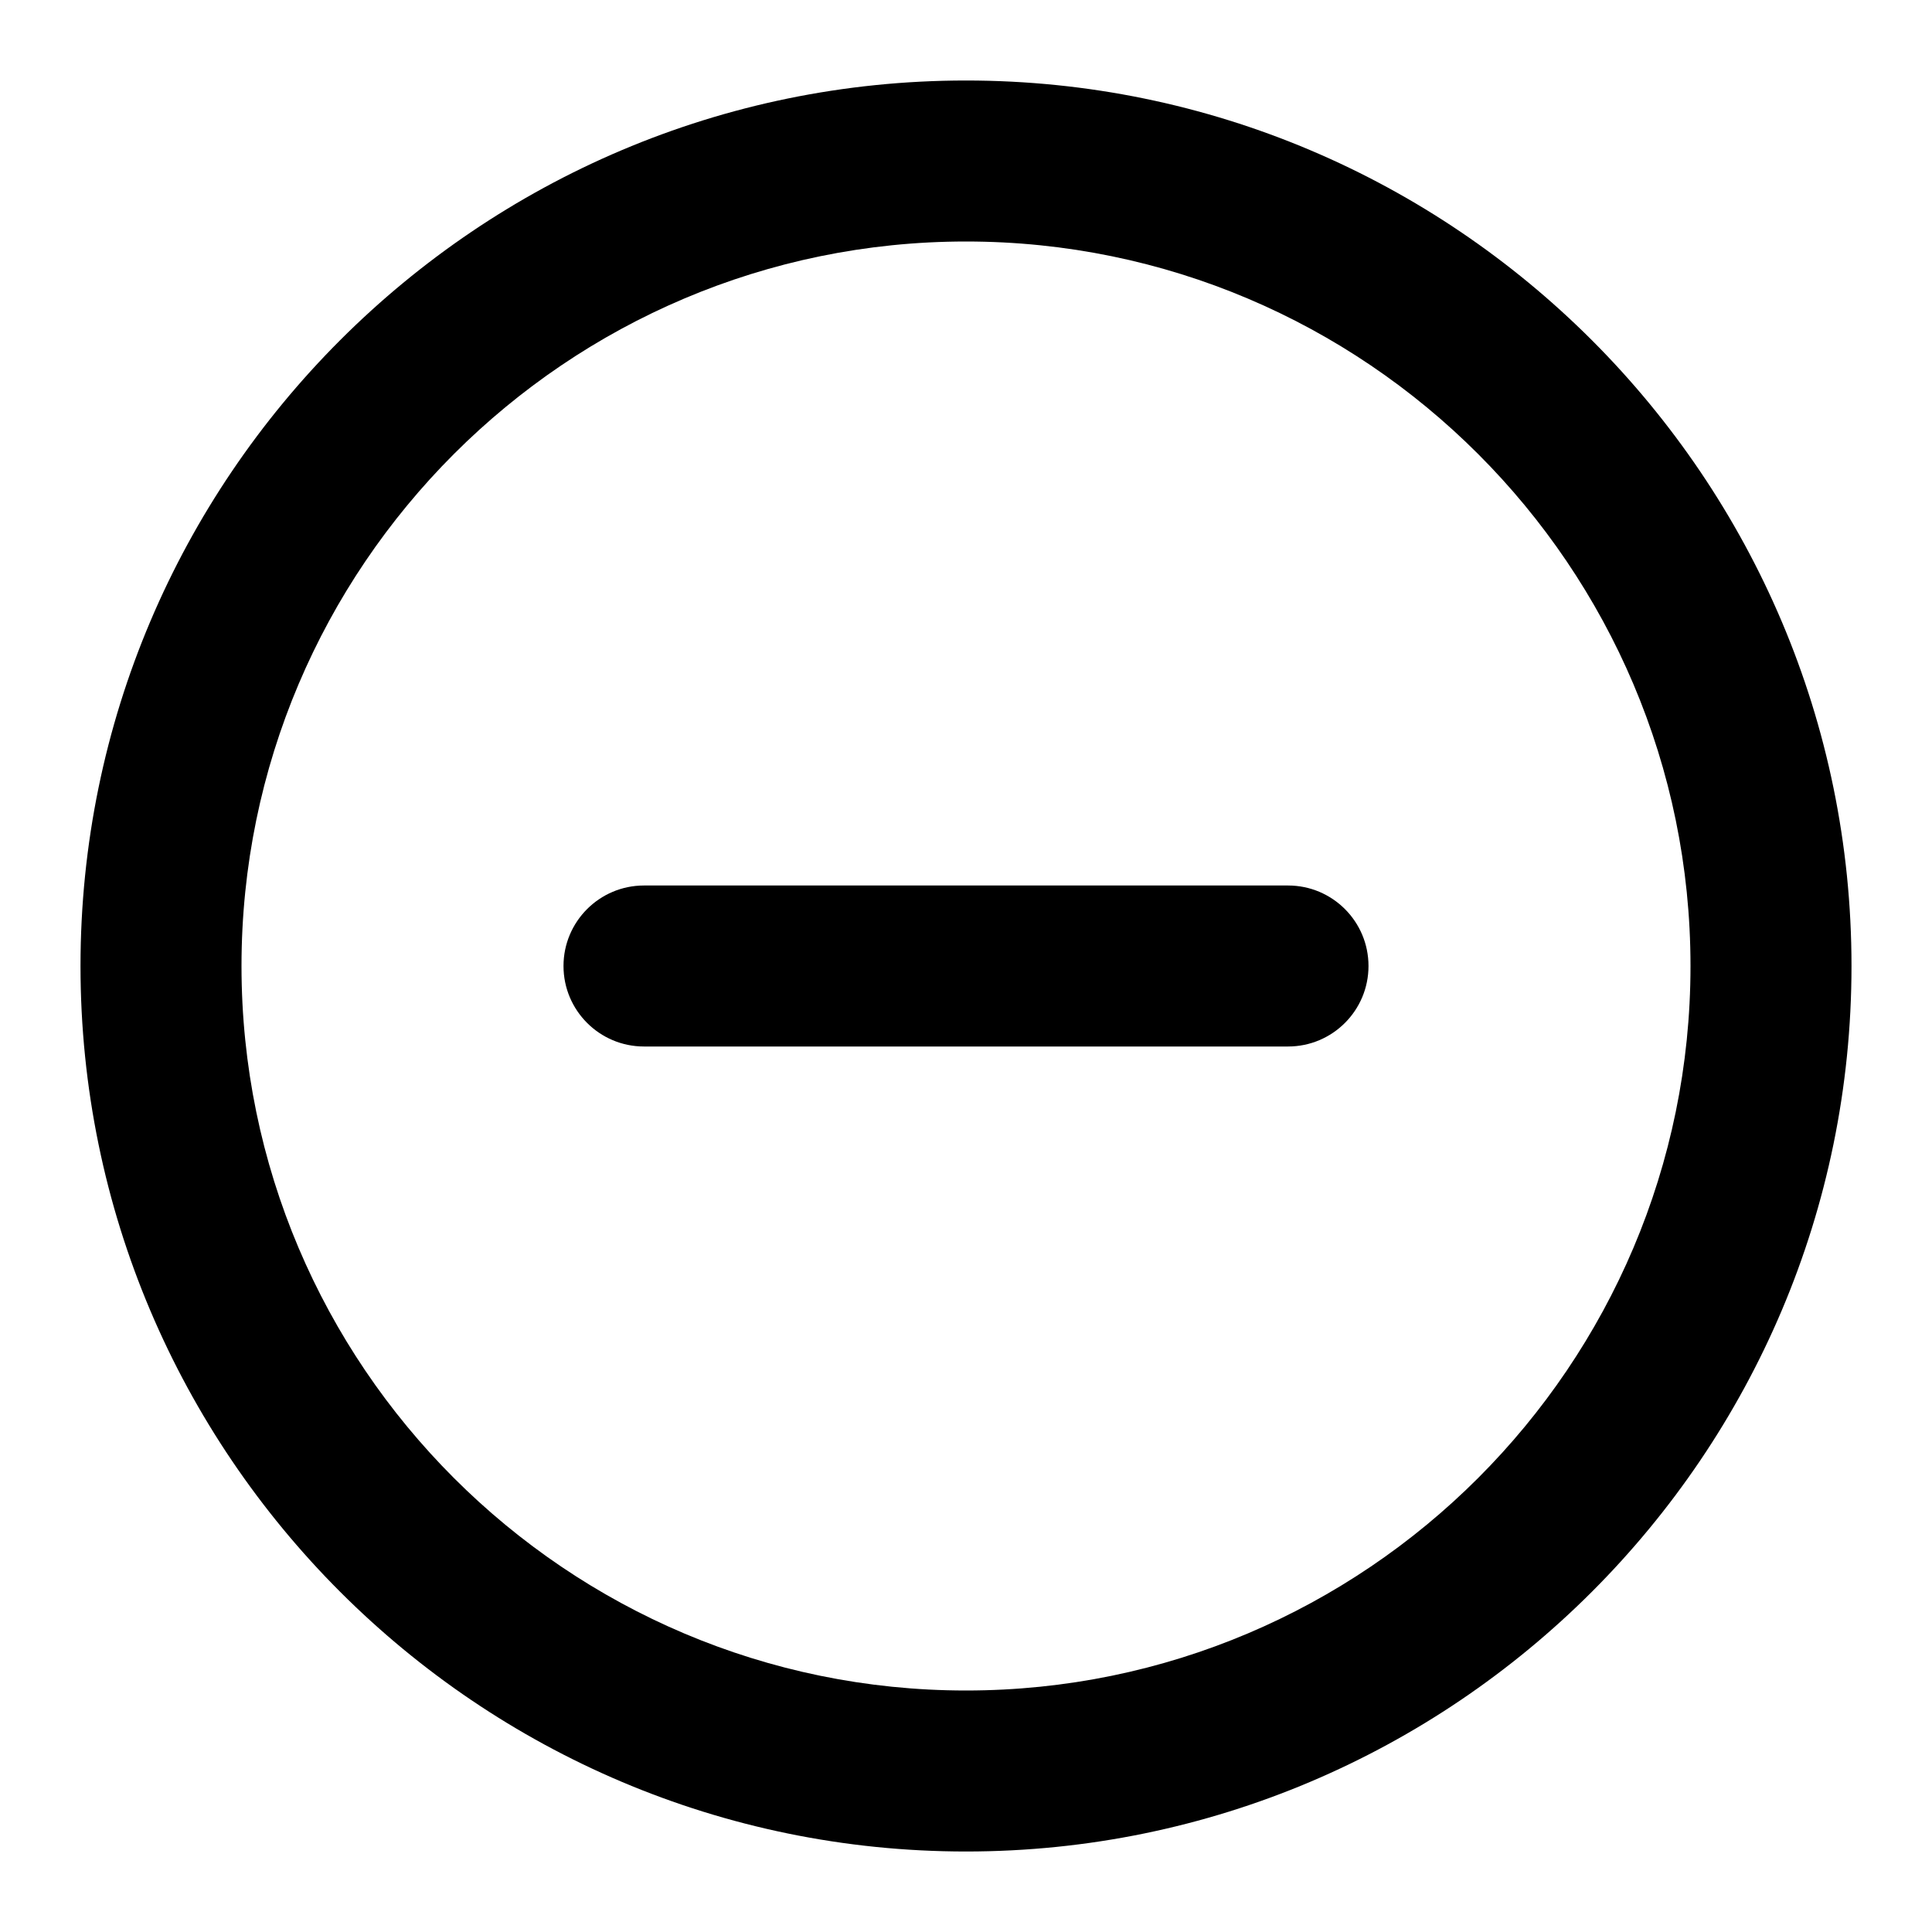 <svg width="24" height="24" viewBox="0 0 24 24" fill="none" xmlns="http://www.w3.org/2000/svg">
<path d="M12 23C5.935 23 1 18.065 1 12C1 5.935 5.935 1 12 1C18.065 1 23 5.935 23 12C23 18.065 18.065 23 12 23ZM12 3C7.038 3 3 7.038 3 12C3 16.963 7.038 21 12 21C16.963 21 21 16.963 21 12C21 7.038 16.963 3 12 3Z" fill="black"/>
<path d="M16 13H8C7.448 13 7 12.552 7 12C7 11.448 7.448 11 8 11H16C16.553 11 17 11.448 17 12C17 12.552 16.553 13 16 13Z" fill="black"/>
</svg>
